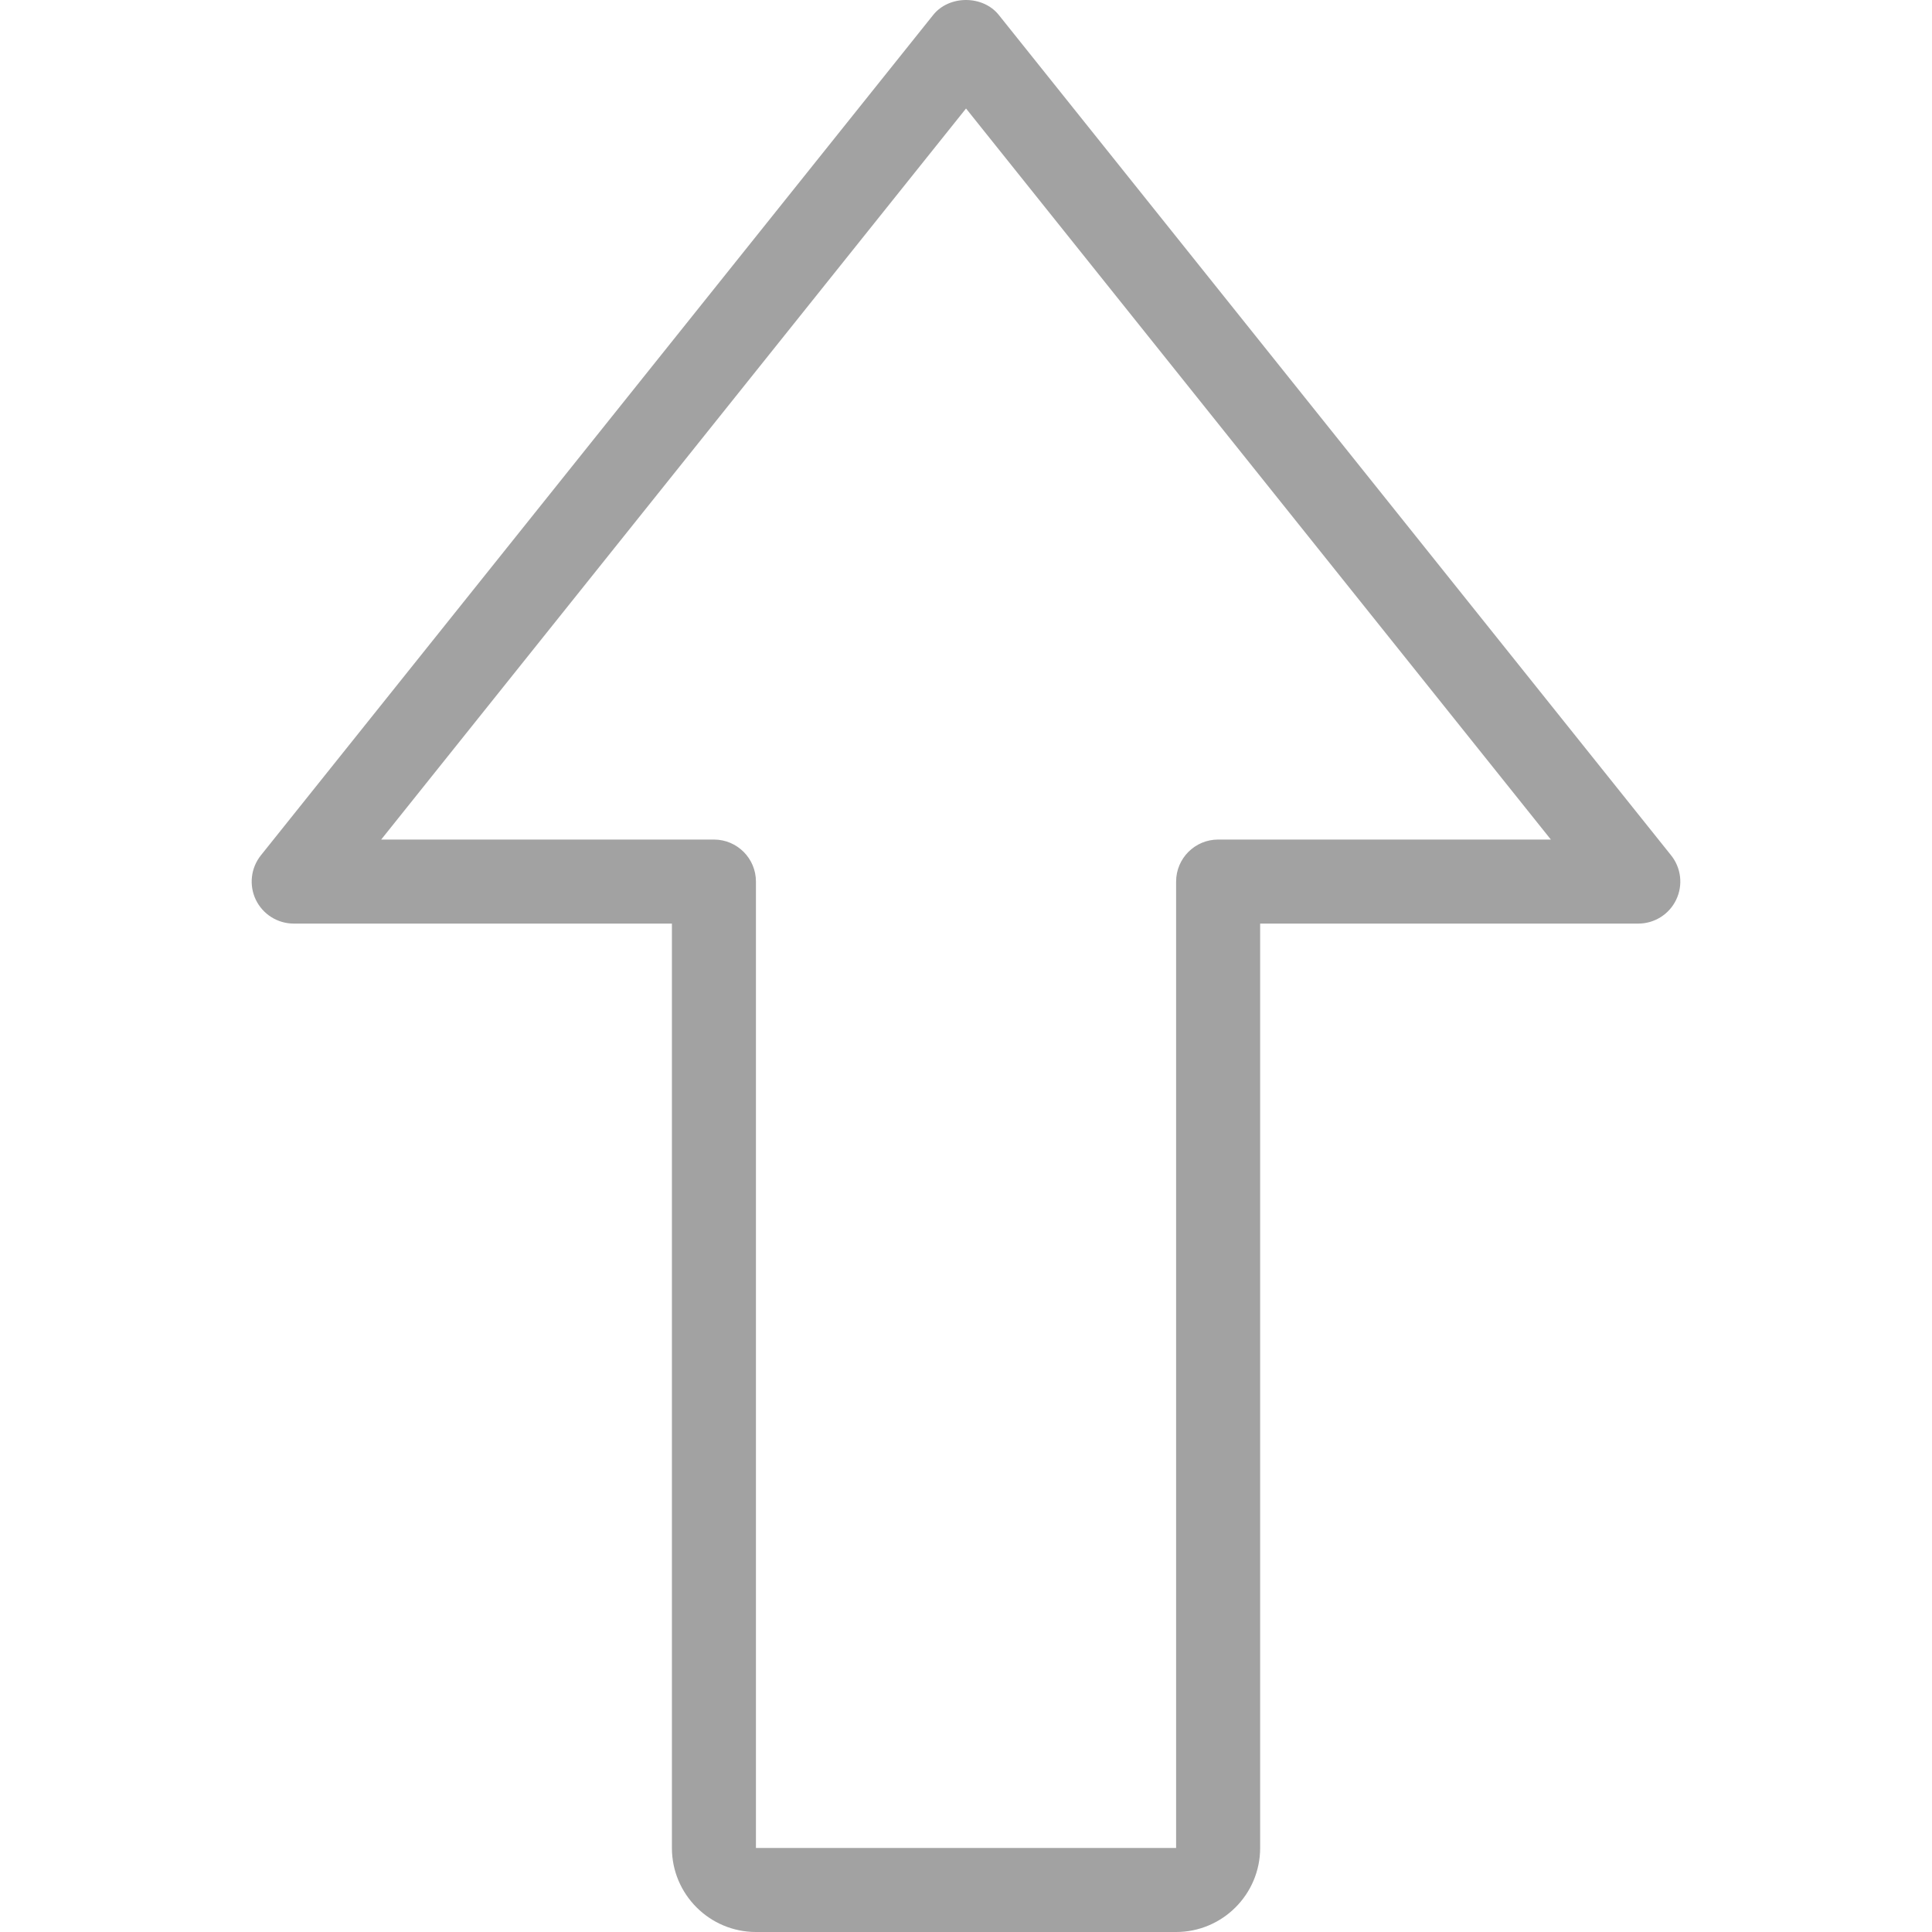 <?xml version="1.0"?>
<svg xmlns="http://www.w3.org/2000/svg" xmlns:xlink="http://www.w3.org/1999/xlink" xmlns:svgjs="http://svgjs.com/svgjs" version="1.1" width="512" height="512" x="0" y="0" viewBox="0 0 367.85 367.85" style="enable-background:new 0 0 512 512" xml:space="preserve" class=""><g>
<g xmlns="http://www.w3.org/2000/svg">
	<g>
		<path d="M318.17,162.85l-128-160c-3.032-3.8-9.464-3.8-12.496,0l-128,160c-1.92,2.4-2.296,5.688-0.968,8.464    c1.344,2.776,4.152,4.536,7.224,4.536h72v176c0,8.824,7.176,16,16,16h80c8.824,0,16-7.176,16-16v-176h72    c3.072,0,5.88-1.76,7.208-4.536C320.474,168.546,320.098,165.25,318.17,162.85z M231.93,159.85c-4.416,0-8,3.584-8,8v184h-80v-184    c0-4.416-3.584-8-8-8H72.578L183.93,20.658L295.282,159.85H231.93z" fill="#a2a2a2" data-original="#000000" style="" class=""/>
	</g>
</g>
<g xmlns="http://www.w3.org/2000/svg">
</g>
<g xmlns="http://www.w3.org/2000/svg">
</g>
<g xmlns="http://www.w3.org/2000/svg">
</g>
<g xmlns="http://www.w3.org/2000/svg">
</g>
<g xmlns="http://www.w3.org/2000/svg">
</g>
<g xmlns="http://www.w3.org/2000/svg">
</g>
<g xmlns="http://www.w3.org/2000/svg">
</g>
<g xmlns="http://www.w3.org/2000/svg">
</g>
<g xmlns="http://www.w3.org/2000/svg">
</g>
<g xmlns="http://www.w3.org/2000/svg">
</g>
<g xmlns="http://www.w3.org/2000/svg">
</g>
<g xmlns="http://www.w3.org/2000/svg">
</g>
<g xmlns="http://www.w3.org/2000/svg">
</g>
<g xmlns="http://www.w3.org/2000/svg">
</g>
<g xmlns="http://www.w3.org/2000/svg">
</g>
</g></svg>
